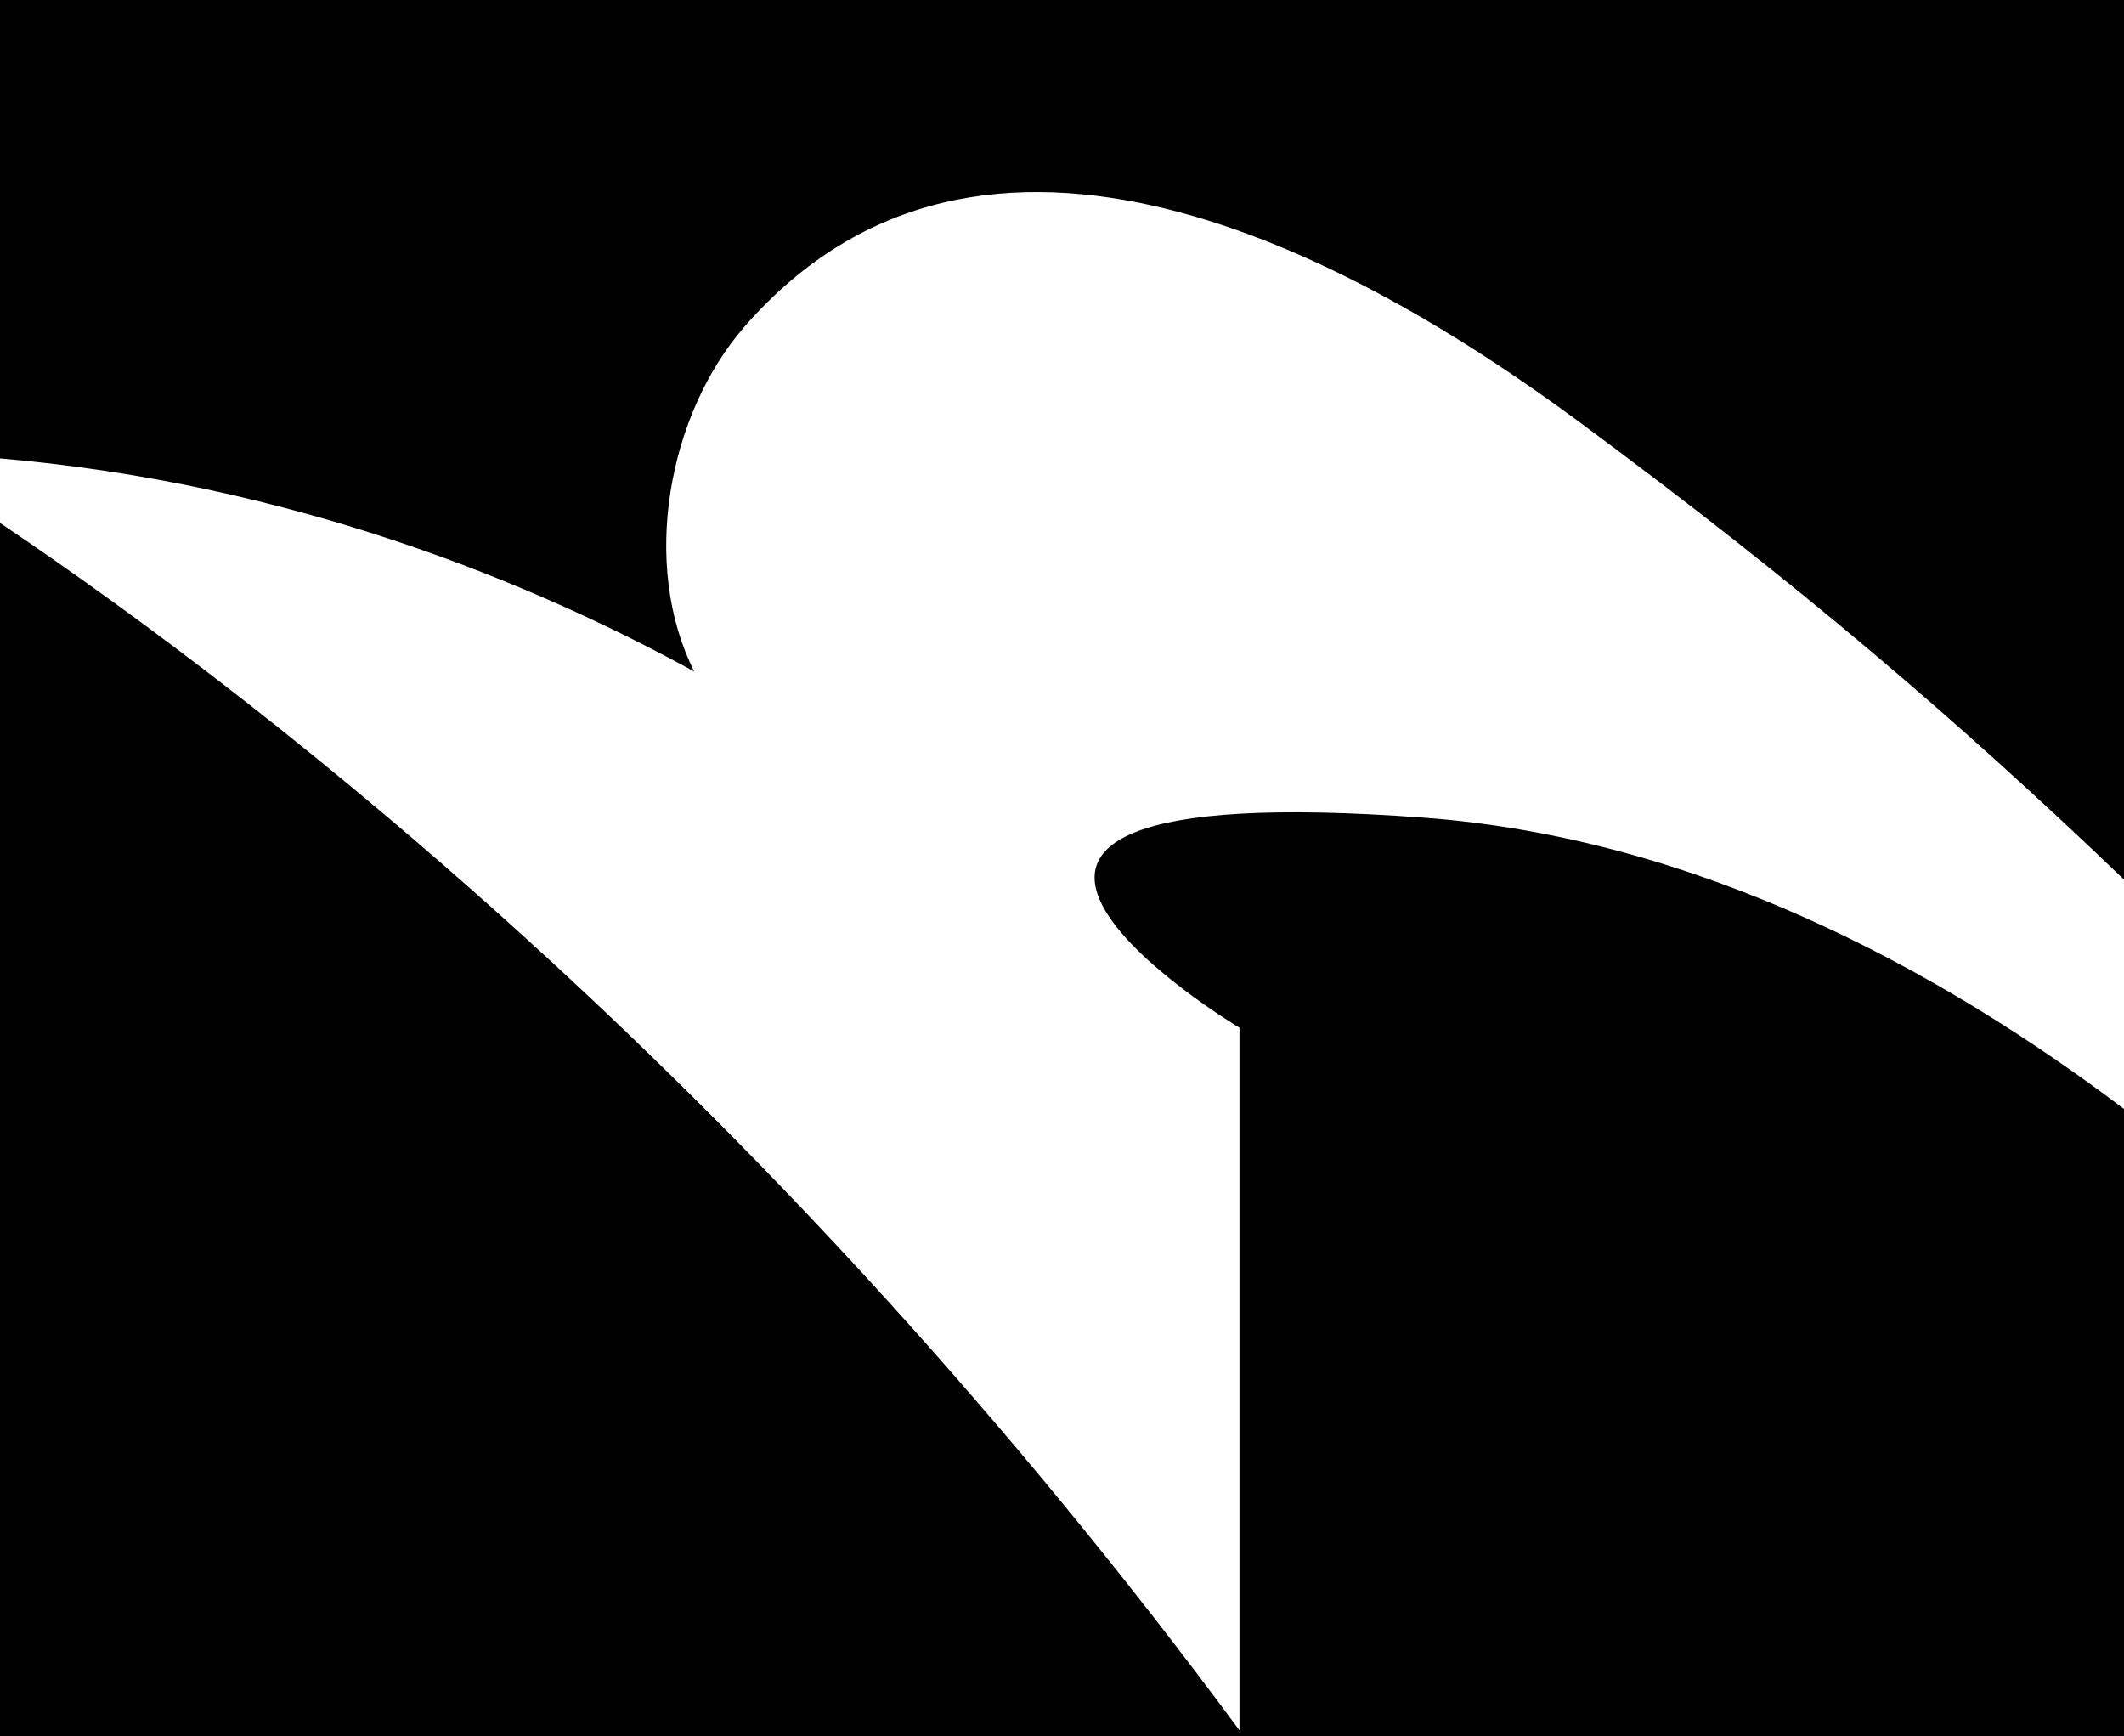 <svg data-name="Layer 1" xmlns="http://www.w3.org/2000/svg" viewBox="0 0 609.01 497.73"><path d="M213.53 93.57c68.33-78.23 174.07-20.78 239.09 27.25 62.14 45.9 108.14 85.07 156.4 131.35V0H0v131.41c84.26 7.28 153.08 35.86 199.06 61.12-15.45-30.66-7.55-73.74 14.47-98.95Z"></path><path d="M355.39 294.64v201.42C220.84 313.93 79.7 203.56 0 149.91v347.82h609.01V317.92c-52.86-39.92-122.34-77.69-200.8-83.51-175.13-12.97-52.82 60.23-52.82 60.23Z"></path></svg>